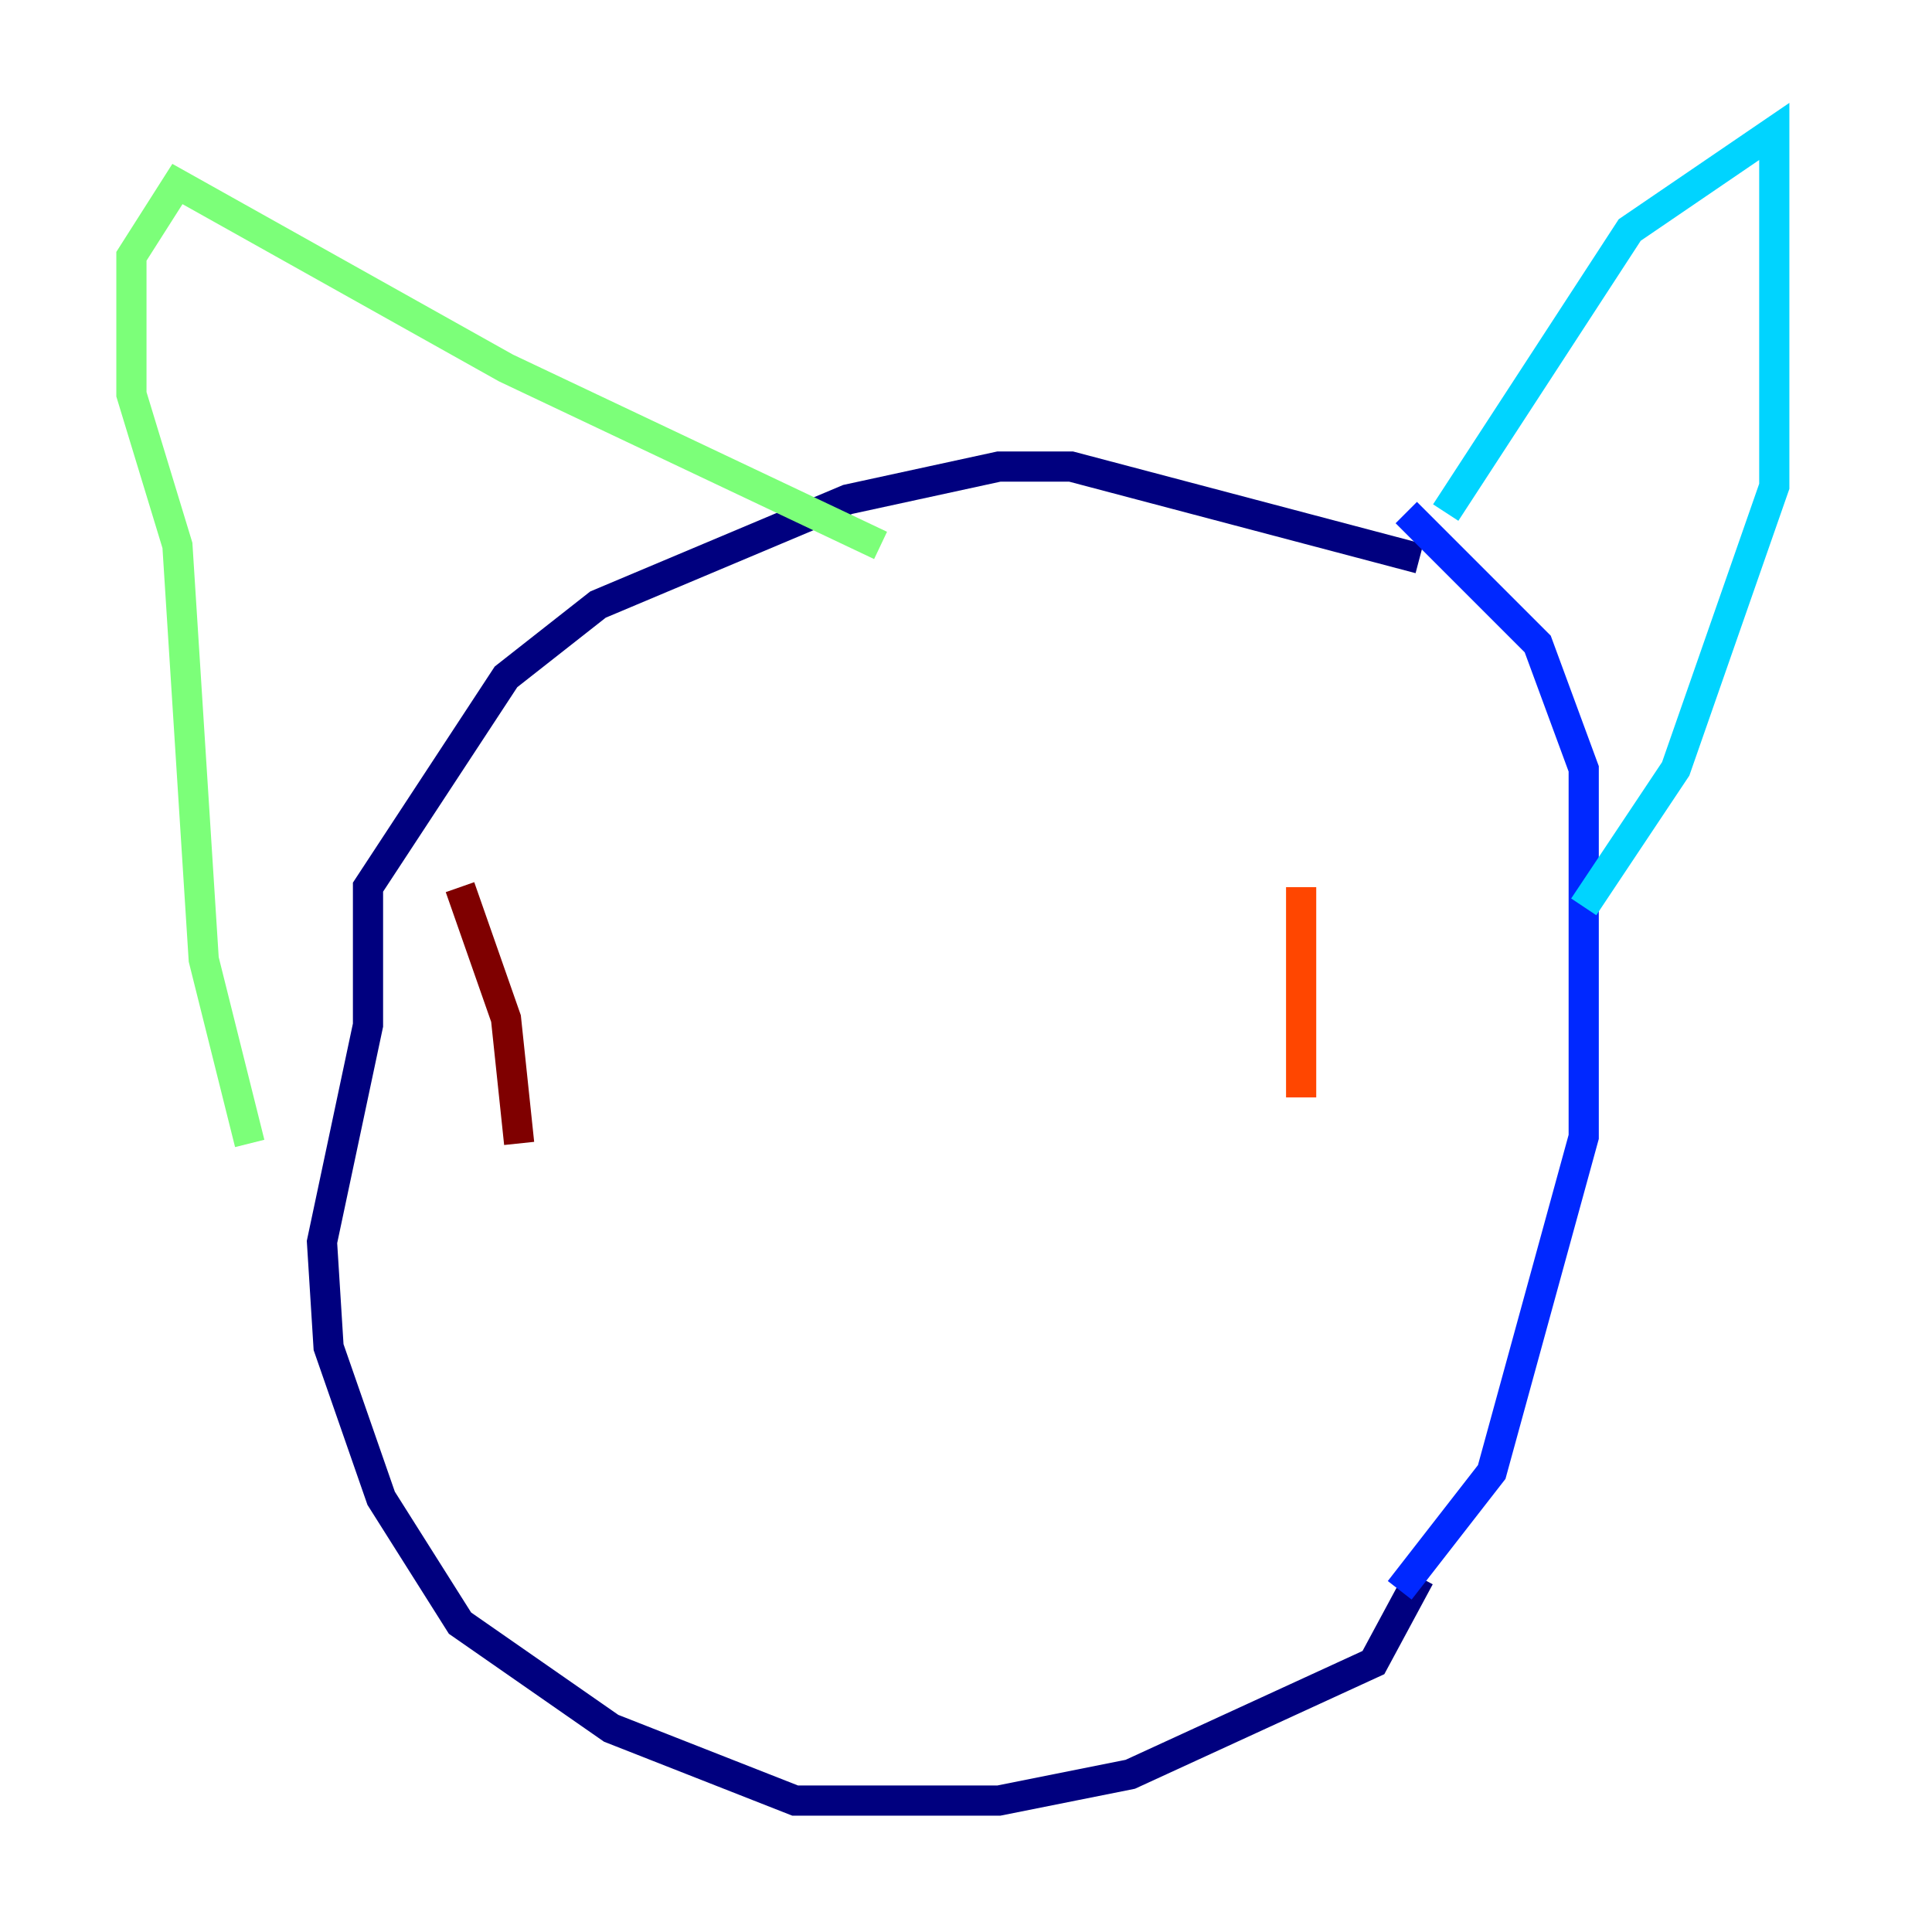 <?xml version="1.0" encoding="utf-8" ?>
<svg baseProfile="tiny" height="128" version="1.2" viewBox="0,0,128,128" width="128" xmlns="http://www.w3.org/2000/svg" xmlns:ev="http://www.w3.org/2001/xml-events" xmlns:xlink="http://www.w3.org/1999/xlink"><defs /><polyline fill="none" points="94.041,37.007 70.966,30.912 66.177,30.912 56.163,33.088 39.619,40.054 33.524,44.843 24.381,58.776 24.381,67.918 21.333,82.286 21.769,89.252 25.252,99.265 30.476,107.537 40.49,114.503 52.68,119.293 66.177,119.293 74.884,117.551 90.993,110.15 94.041,104.49" stroke="#00007f" stroke-width="2" /><polyline fill="none" points="93.17,33.959 101.878,42.667 104.925,50.939 104.925,75.32 98.83,97.524 92.735,105.361" stroke="#0028ff" stroke-width="2" /><polyline fill="none" points="95.782,33.959 107.973,15.238 117.551,8.707 117.551,32.218 111.02,50.939 104.925,60.082" stroke="#00d4ff" stroke-width="2" /><polyline fill="none" points="58.34,36.136 33.524,24.381 11.755,12.191 8.707,16.98 8.707,26.122 11.755,36.136 13.497,63.565 16.544,75.755" stroke="#7cff79" stroke-width="2" /><polyline fill="none" points="42.667,58.776 42.667,58.776" stroke="#ffe500" stroke-width="2" /><polyline fill="none" points="86.204,58.776 86.204,72.707" stroke="#ff4600" stroke-width="2" /><polyline fill="none" points="30.476,58.776 33.524,67.483 34.395,75.755" stroke="#7f0000" stroke-width="2" /></svg>